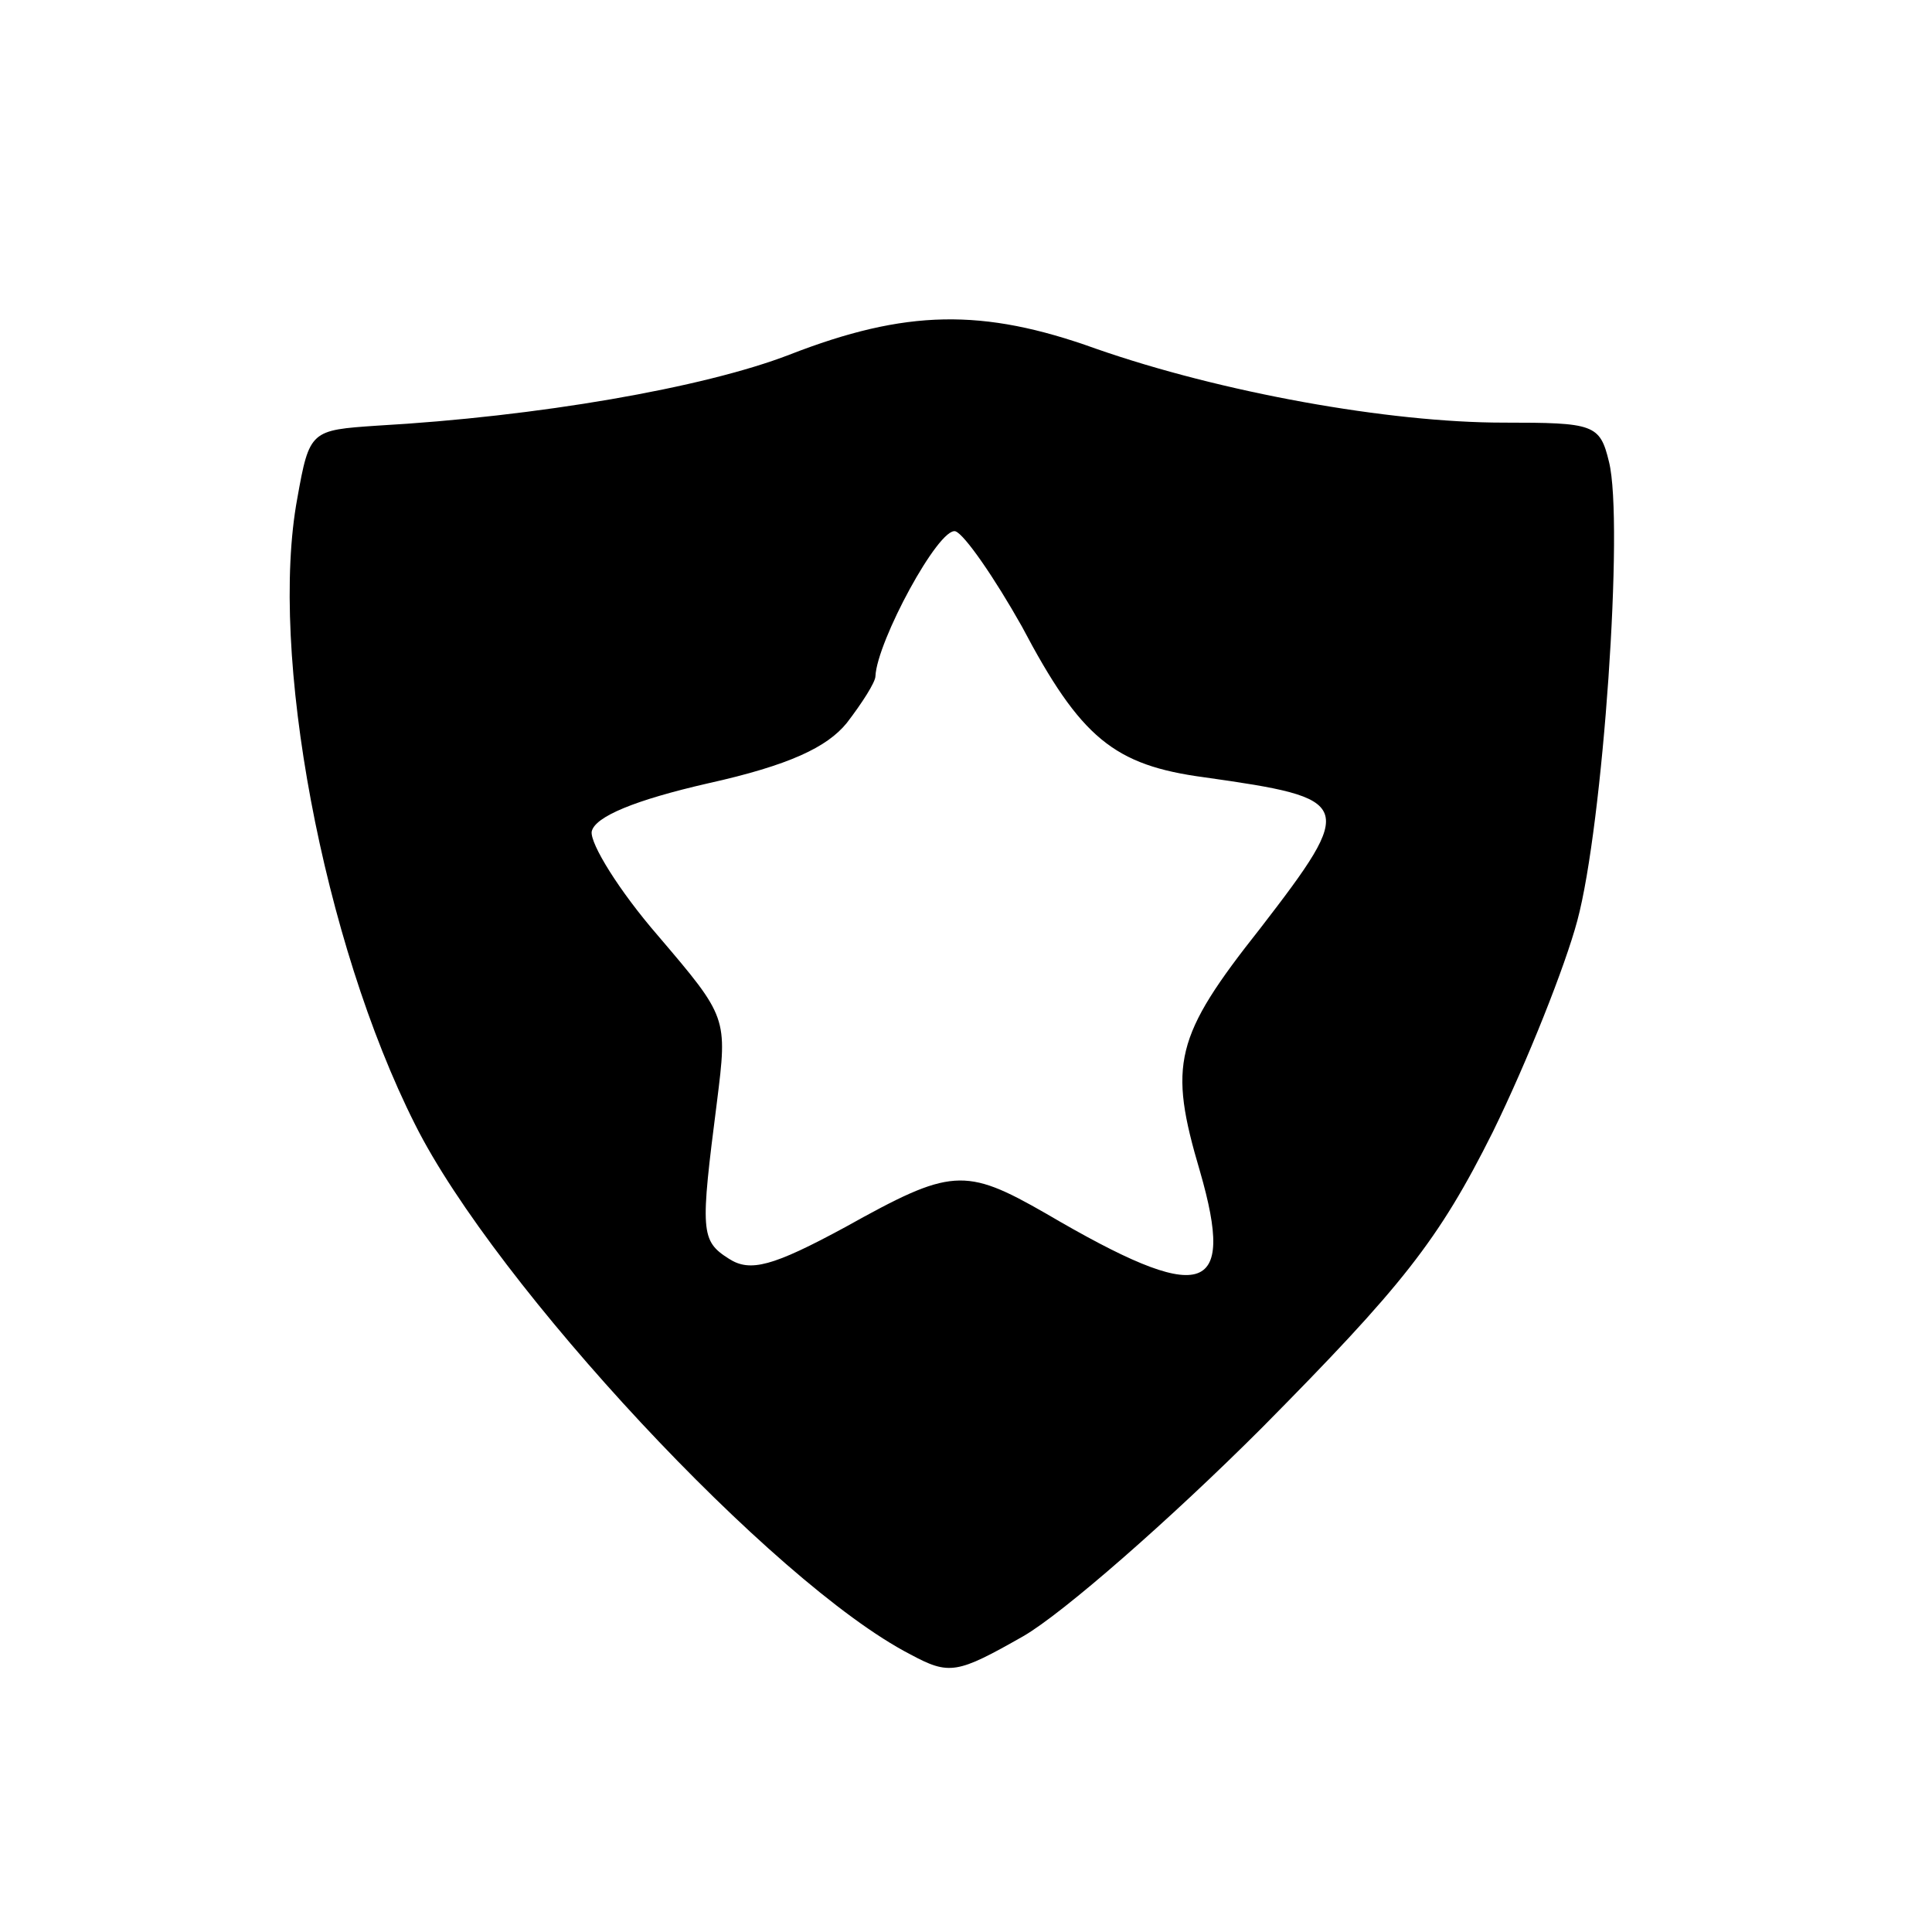 <?xml version="1.0" standalone="no"?>
<!DOCTYPE svg PUBLIC "-//W3C//DTD SVG 20010904//EN"
 "http://www.w3.org/TR/2001/REC-SVG-20010904/DTD/svg10.dtd">
<svg version="1.0" xmlns="http://www.w3.org/2000/svg"
 width="128pt" height="128pt" viewBox="0 0 128 128"
 preserveAspectRatio="xMidYMid meet">
<g transform="translate(0,128) scale(0.1,-0.1)"
fill="#000000" stroke="none">
<path d="M523 1045 c-57 -22 -167 -41 -273 -47 -44 -3 -45 -3 -53 -48 -19
-102 17 -294 78 -415 53 -106 237 -304 328 -351 26 -14 31 -13 75 12 26 15 97
77 158 138 93 94 117 124 153 196 23 47 48 110 56 140 17 63 31 264 21 304 -6
25 -10 26 -70 26 -76 0 -187 20 -270 49 -75 27 -126 26 -203 -4z m154 -180
c39 -74 61 -92 121 -100 99 -14 101 -17 37 -100 -57 -72 -61 -90 -40 -161 24
-83 2 -89 -102 -28 -54 31 -63 30 -133 -9 -48 -26 -63 -30 -77 -21 -19 12 -19
18 -8 104 7 56 7 56 -39 110 -26 30 -45 61 -44 69 2 10 29 21 77 32 54 12 79
24 92 40 10 13 19 27 19 31 1 23 42 99 53 96 6 -2 26 -31 44 -63z"/>
</g>
</svg>
